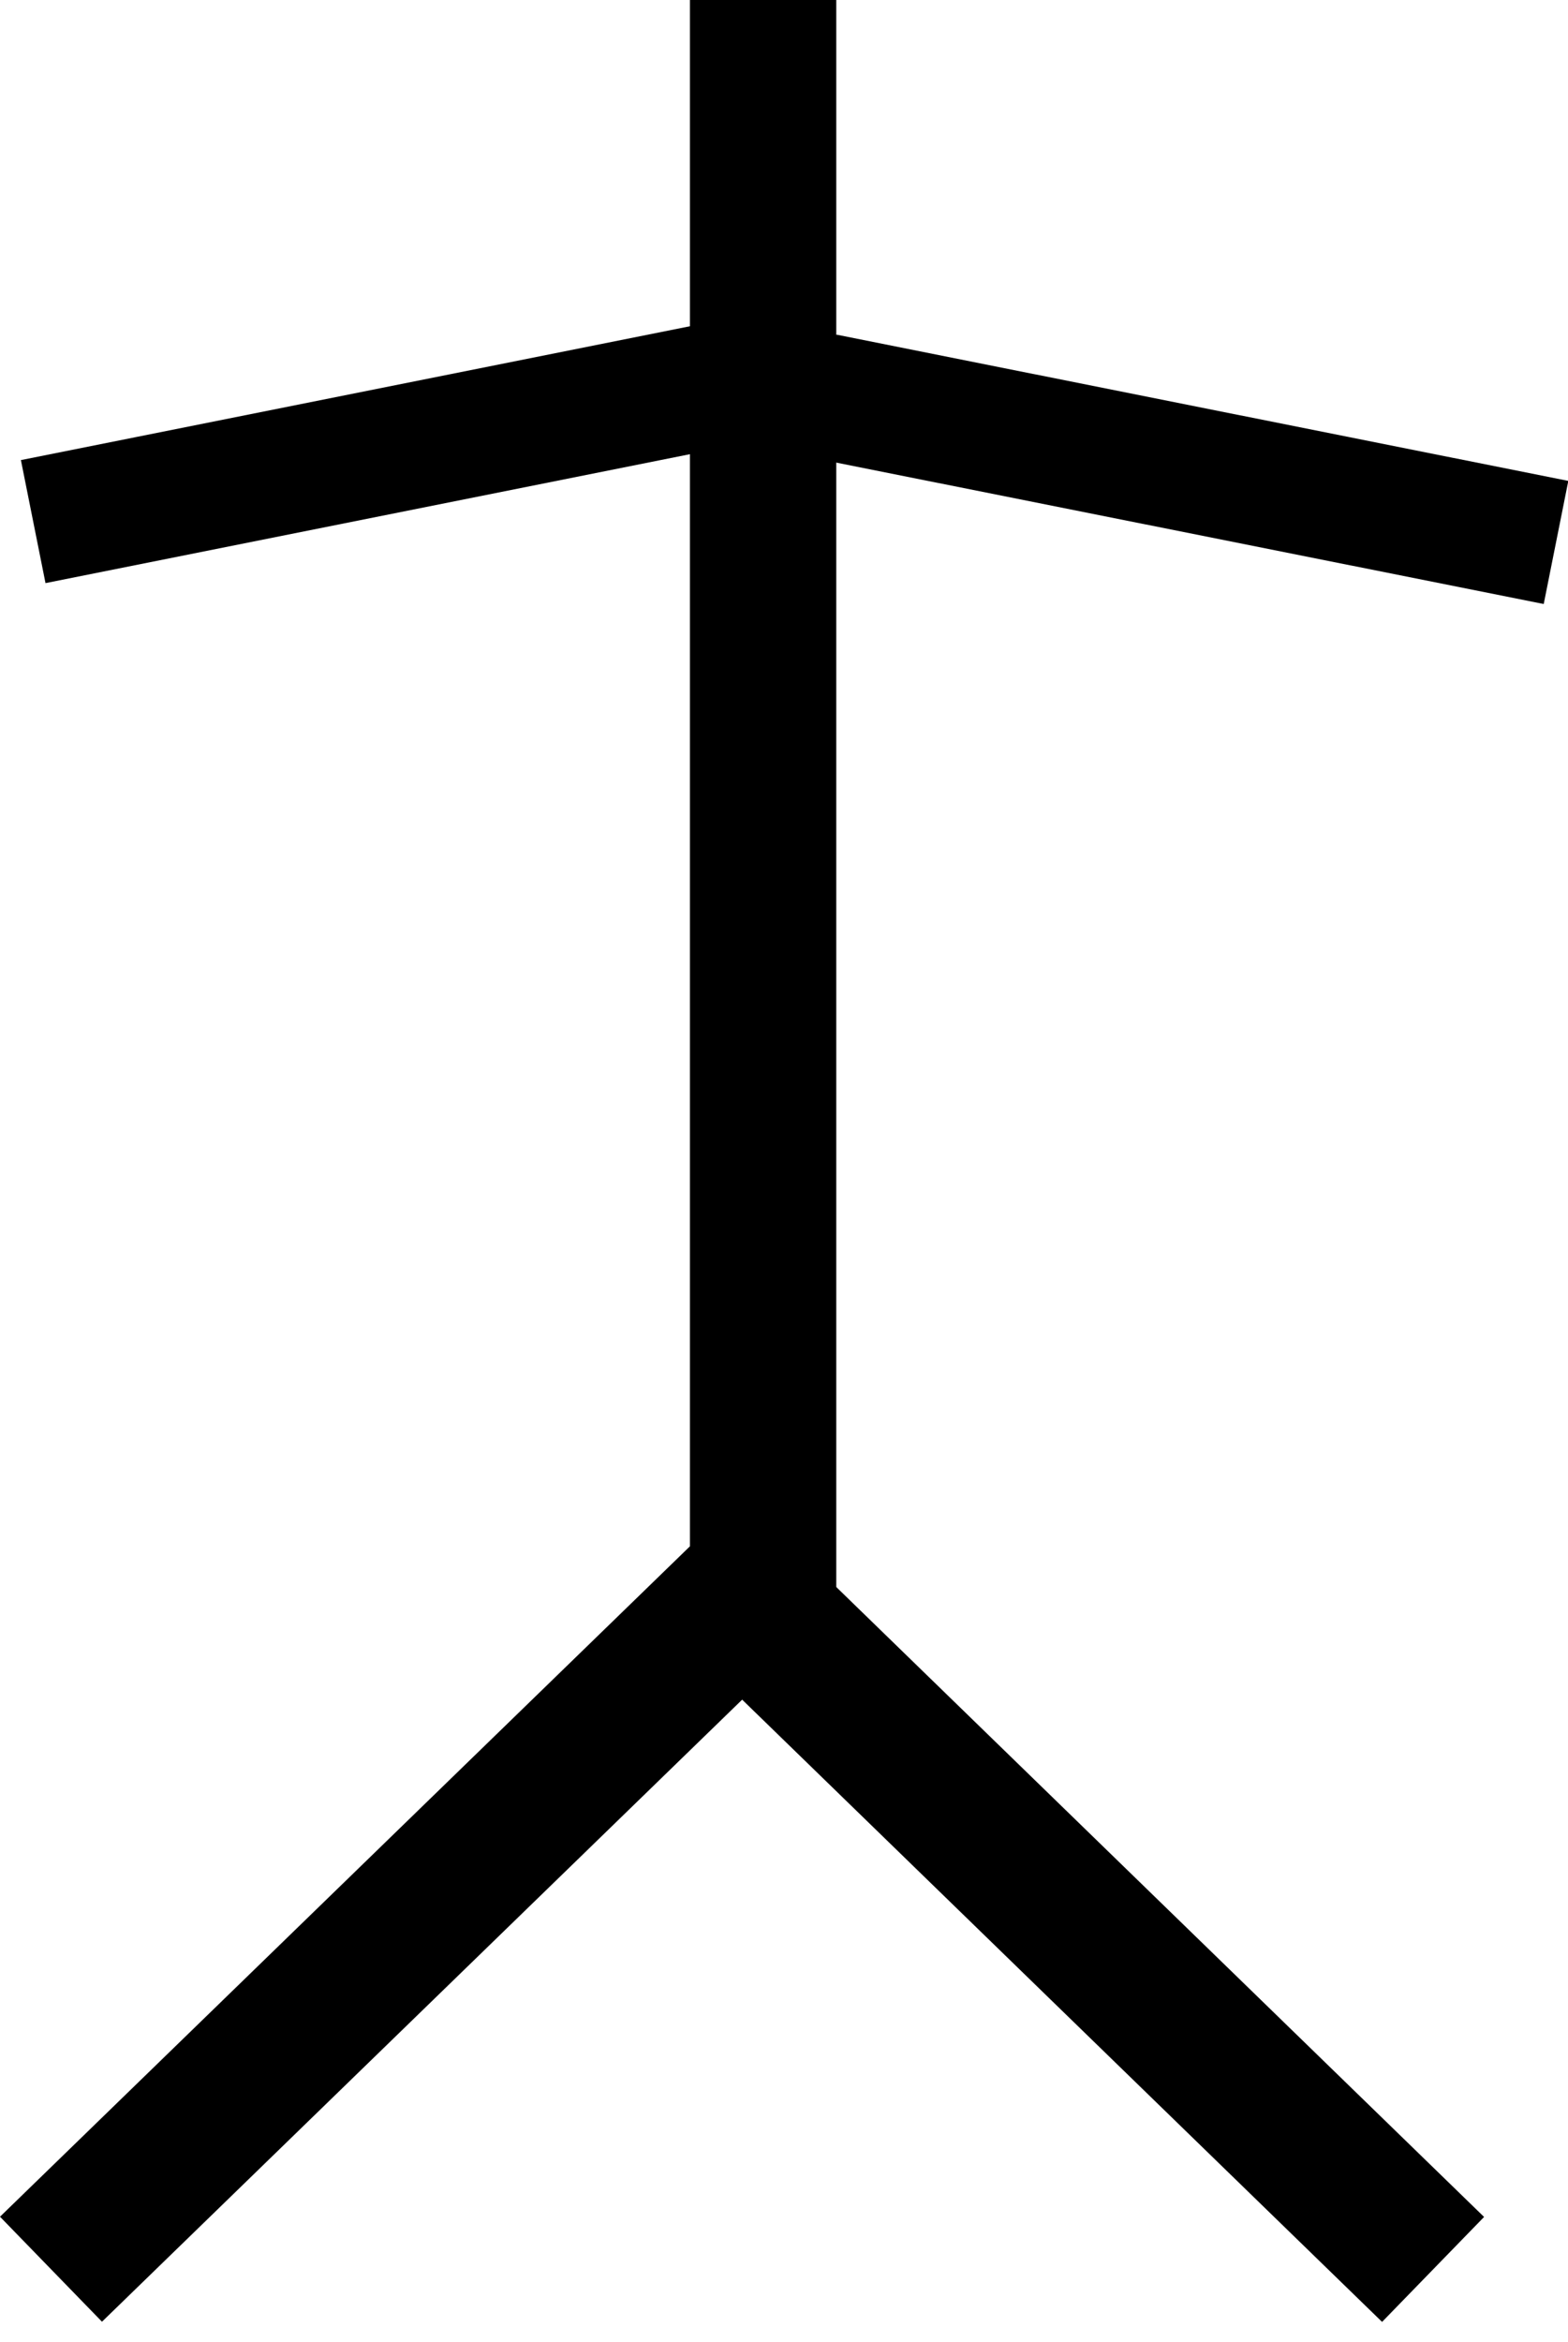 <svg width="75" height="112" viewBox="0 0 75 112" fill="none" xmlns="http://www.w3.org/2000/svg">
<line x1="36.5" y1="-1.5299e-07" x2="36.5" y2="78" stroke="black" stroke-width="7"/>
<line x1="36.588" y1="17.942" x2="1.588" y2="24.942" stroke="black" stroke-width="6"/>
<line y1="-3" x2="35.693" y2="-3" transform="matrix(0.981 0.196 0.196 -0.981 40 16)" stroke="black" stroke-width="6"/>
<line x1="37.439" y1="74.51" x2="2.439" y2="108.51" stroke="black" stroke-width="7"/>
<line y1="-3.5" x2="48.795" y2="-3.5" transform="matrix(0.717 0.697 0.697 -0.717 36 72)" stroke="black" stroke-width="7"/>
</svg>

